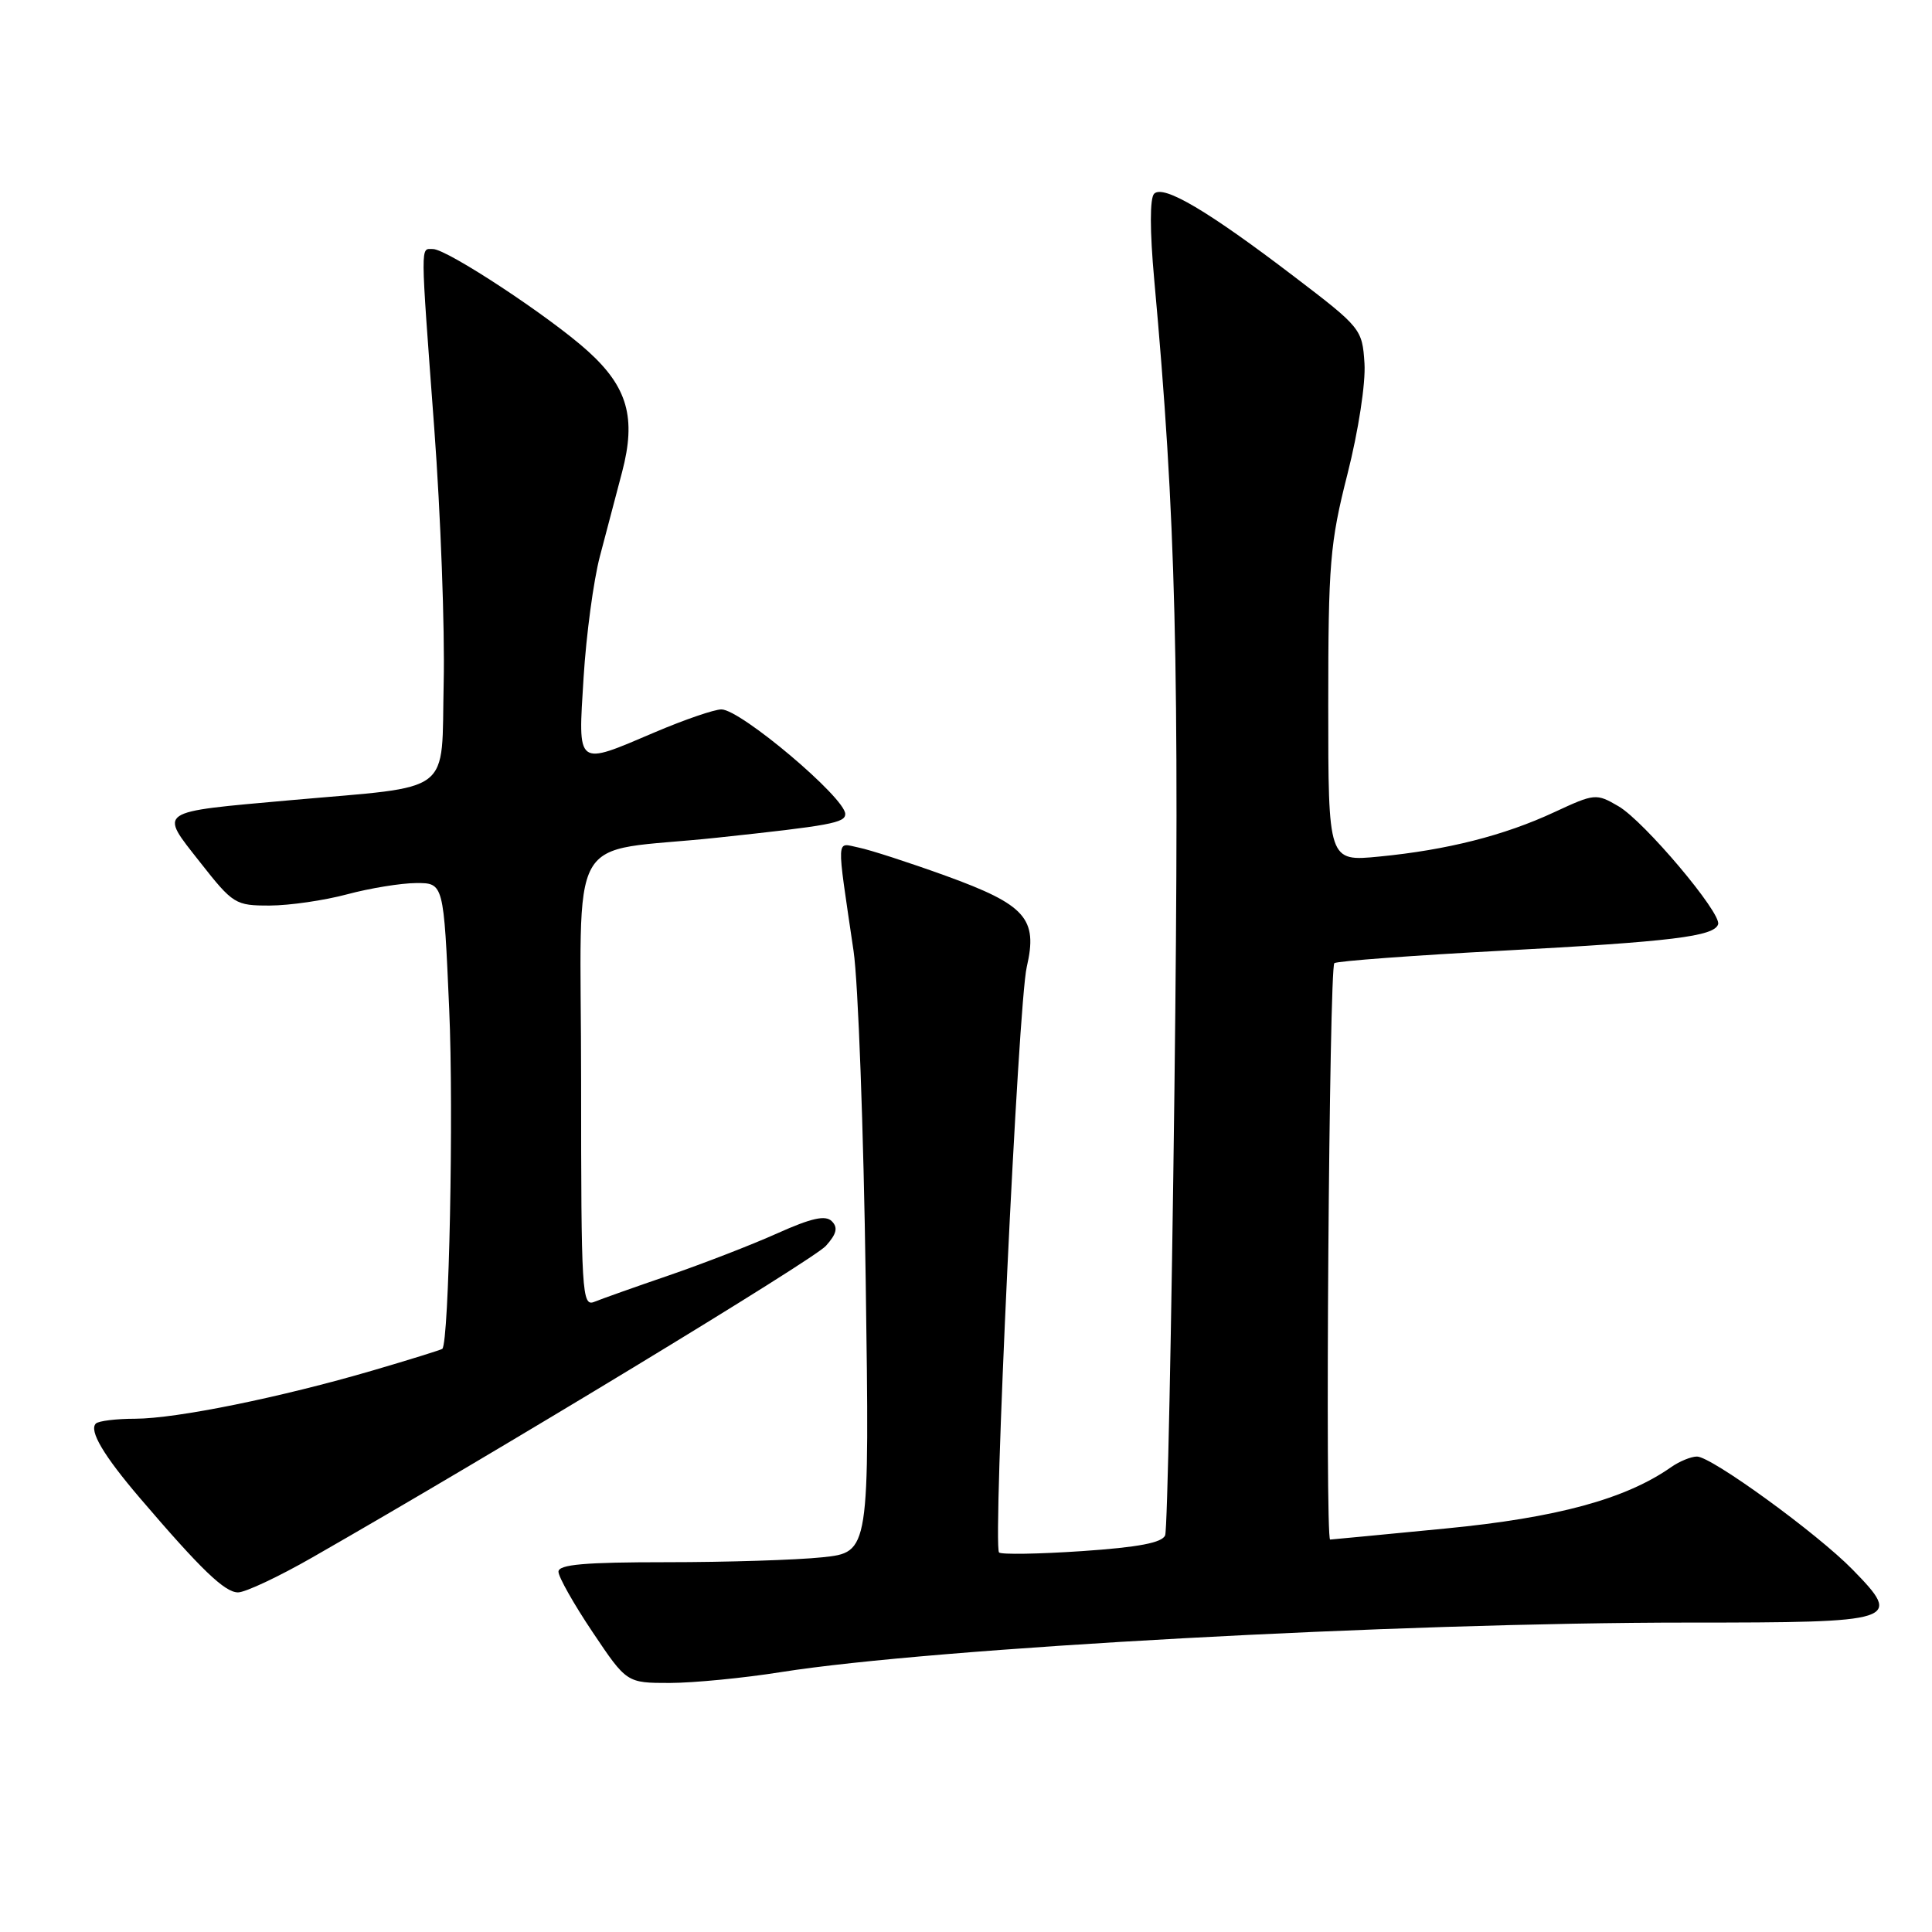 <?xml version="1.0" encoding="UTF-8" standalone="no"?>
<!DOCTYPE svg PUBLIC "-//W3C//DTD SVG 1.1//EN" "http://www.w3.org/Graphics/SVG/1.1/DTD/svg11.dtd" >
<svg xmlns="http://www.w3.org/2000/svg" xmlns:xlink="http://www.w3.org/1999/xlink" version="1.1" viewBox="0 0 256 256">
 <g >
 <path fill="currentColor"
d=" M 103.50 221.56 C 123.73 218.36 185.24 215.00 223.77 215.00 C 251.57 215.00 252.15 214.81 245.48 207.98 C 240.79 203.18 226.78 193.00 224.86 193.00 C 224.08 193.00 222.54 193.63 221.44 194.40 C 215.41 198.63 206.30 201.11 191.50 202.54 C 183.25 203.34 176.39 204.00 176.25 204.00 C 175.56 204.01 176.12 128.05 176.81 127.62 C 177.26 127.34 187.27 126.60 199.06 125.97 C 221.52 124.77 227.15 124.08 227.66 122.47 C 228.12 120.98 217.87 108.83 214.47 106.84 C 211.51 105.11 211.31 105.13 205.97 107.61 C 199.32 110.71 191.73 112.63 182.75 113.50 C 176.00 114.16 176.00 114.16 176.00 93.51 C 176.00 74.68 176.22 71.98 178.55 62.80 C 180.00 57.08 180.97 50.76 180.80 48.14 C 180.51 43.61 180.34 43.40 171.50 36.66 C 160.10 27.96 154.16 24.44 152.93 25.67 C 152.35 26.25 152.35 30.56 152.94 37.05 C 155.82 68.69 156.30 87.82 155.62 144.27 C 155.23 176.05 154.68 202.67 154.39 203.43 C 154.01 204.42 150.87 205.02 143.38 205.53 C 137.62 205.92 132.67 206.00 132.38 205.71 C 131.52 204.85 134.92 132.94 136.05 128.13 C 137.54 121.71 135.92 119.89 125.30 116.04 C 120.46 114.29 115.28 112.61 113.79 112.31 C 110.75 111.70 110.81 110.40 113.10 126.00 C 113.71 130.12 114.43 149.74 114.71 169.60 C 115.22 205.69 115.22 205.69 108.96 206.35 C 105.52 206.71 96.25 207.00 88.35 207.00 C 77.47 207.00 74.00 207.30 74.00 208.26 C 74.00 208.95 76.03 212.55 78.52 216.26 C 83.04 223.00 83.04 223.00 88.77 223.00 C 91.92 222.99 98.55 222.35 103.50 221.56 Z  M 41.40 206.36 C 65.94 192.32 107.76 166.94 109.43 165.09 C 110.86 163.50 111.06 162.66 110.22 161.82 C 109.38 160.98 107.53 161.39 102.98 163.43 C 99.62 164.94 93.18 167.43 88.68 168.98 C 84.18 170.52 79.71 172.11 78.75 172.50 C 77.11 173.17 77.00 171.39 77.00 143.23 C 77.00 108.95 74.65 113.17 95.00 111.00 C 110.07 109.39 112.00 109.03 112.00 107.86 C 112.00 105.71 98.13 94.00 95.59 94.00 C 94.66 94.00 90.72 95.35 86.84 97.00 C 76.25 101.51 76.59 101.76 77.33 89.75 C 77.68 84.11 78.65 76.91 79.48 73.75 C 80.32 70.59 81.64 65.55 82.43 62.55 C 84.32 55.36 83.17 51.29 77.89 46.52 C 72.87 41.98 59.24 33.00 57.37 33.00 C 55.69 33.00 55.68 31.65 57.54 56.74 C 58.39 68.16 58.95 83.33 58.79 90.46 C 58.45 105.56 60.38 104.08 38.50 106.03 C 20.57 107.64 21.06 107.31 26.51 114.25 C 30.88 119.81 31.19 120.00 35.76 119.99 C 38.37 119.98 42.98 119.31 46.00 118.50 C 49.02 117.69 53.14 117.02 55.14 117.01 C 58.79 117.00 58.79 117.00 59.52 133.70 C 60.13 147.33 59.50 177.83 58.61 178.73 C 58.48 178.85 54.36 180.14 49.44 181.58 C 37.18 185.17 23.42 187.97 17.92 187.99 C 15.40 187.99 13.05 188.28 12.70 188.63 C 11.77 189.56 13.72 192.86 18.54 198.50 C 26.64 207.98 29.78 211.00 31.54 211.00 C 32.51 211.00 36.95 208.91 41.40 206.36 Z "/>
</g>
</svg>